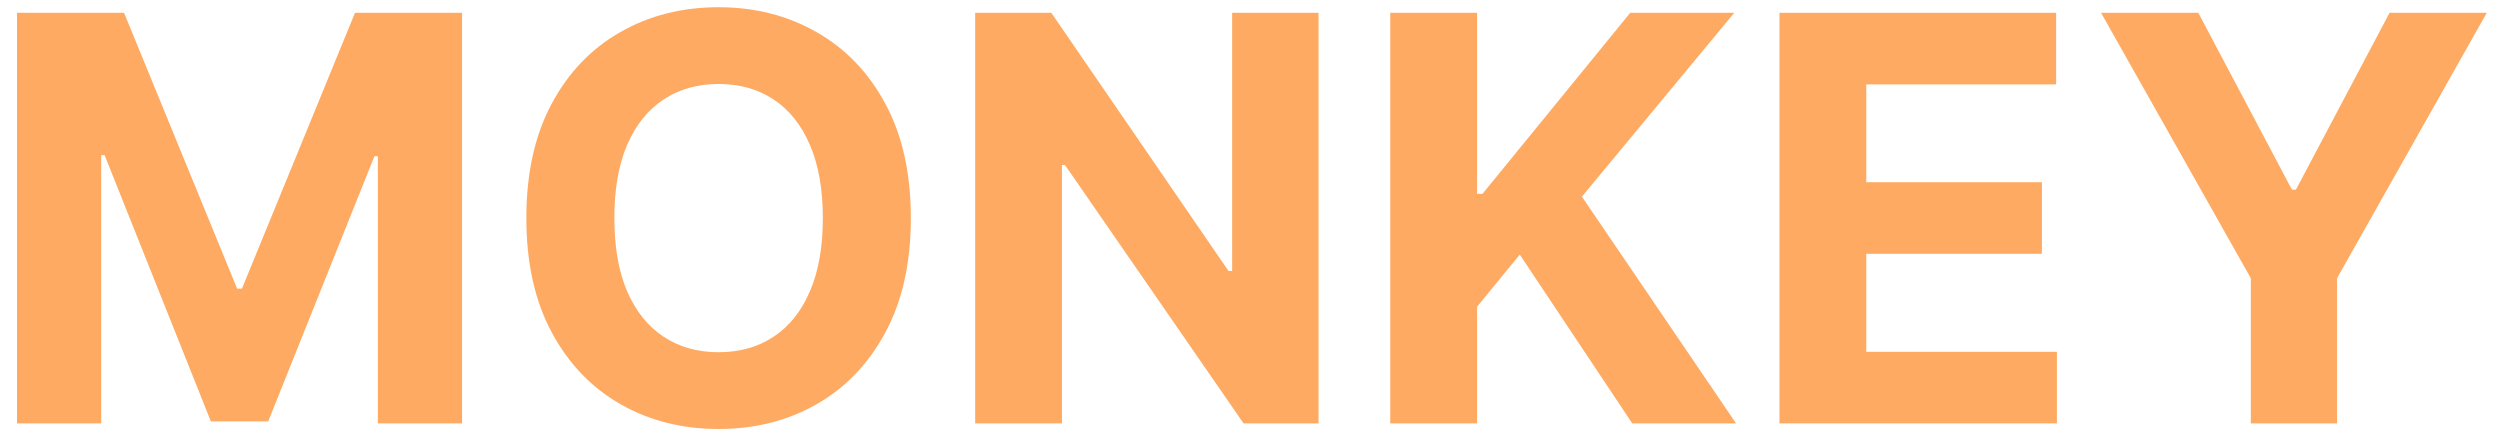<svg width="124" height="22" viewBox="0 0 124 22" fill="none" xmlns="http://www.w3.org/2000/svg">
<path d="M0.844 0.636H6.154L11.762 14.318H12L17.608 0.636H22.918V21H18.742V7.746H18.573L13.303 20.901H10.459L5.189 7.696H5.02V21H0.844V0.636Z" fill="#FEAA62"/>
<path d="M45.178 10.818C45.178 13.039 44.757 14.928 43.916 16.486C43.08 18.044 41.94 19.233 40.495 20.055C39.057 20.871 37.439 21.278 35.643 21.278C33.833 21.278 32.209 20.867 30.771 20.045C29.332 19.223 28.195 18.034 27.36 16.476C26.525 14.918 26.107 13.032 26.107 10.818C26.107 8.597 26.525 6.708 27.36 5.151C28.195 3.593 29.332 2.406 30.771 1.591C32.209 0.769 33.833 0.358 35.643 0.358C37.439 0.358 39.057 0.769 40.495 1.591C41.94 2.406 43.08 3.593 43.916 5.151C44.757 6.708 45.178 8.597 45.178 10.818ZM40.813 10.818C40.813 9.38 40.598 8.167 40.167 7.179C39.743 6.191 39.143 5.442 38.367 4.932C37.592 4.421 36.684 4.166 35.643 4.166C34.602 4.166 33.694 4.421 32.918 4.932C32.143 5.442 31.54 6.191 31.109 7.179C30.684 8.167 30.472 9.38 30.472 10.818C30.472 12.257 30.684 13.47 31.109 14.457C31.54 15.445 32.143 16.194 32.918 16.704C33.694 17.215 34.602 17.47 35.643 17.47C36.684 17.47 37.592 17.215 38.367 16.704C39.143 16.194 39.743 15.445 40.167 14.457C40.598 13.47 40.813 12.257 40.813 10.818Z" fill="#FEAA62"/>
<path d="M65.4 0.636V21H61.681L52.822 8.183H52.673V21H48.368V0.636H52.146L60.936 13.443H61.115V0.636H65.4Z" fill="#FEAA62"/>
<path d="M68.957 21V0.636H73.263V9.615H73.531L80.859 0.636H86.02L78.463 9.754L86.109 21H80.959L75.381 12.628L73.263 15.213V21H68.957Z" fill="#FEAA62"/>
<path d="M88.262 21V0.636H101.984V4.186H92.567V9.038H101.278V12.588H92.567V17.45H102.023V21H88.262Z" fill="#FEAA62"/>
<path d="M104.213 0.636H109.036L113.679 9.406H113.878L118.522 0.636H123.344L115.917 13.801V21H111.641V13.801L104.213 0.636Z" fill="#FEAA62"/>
</svg>
